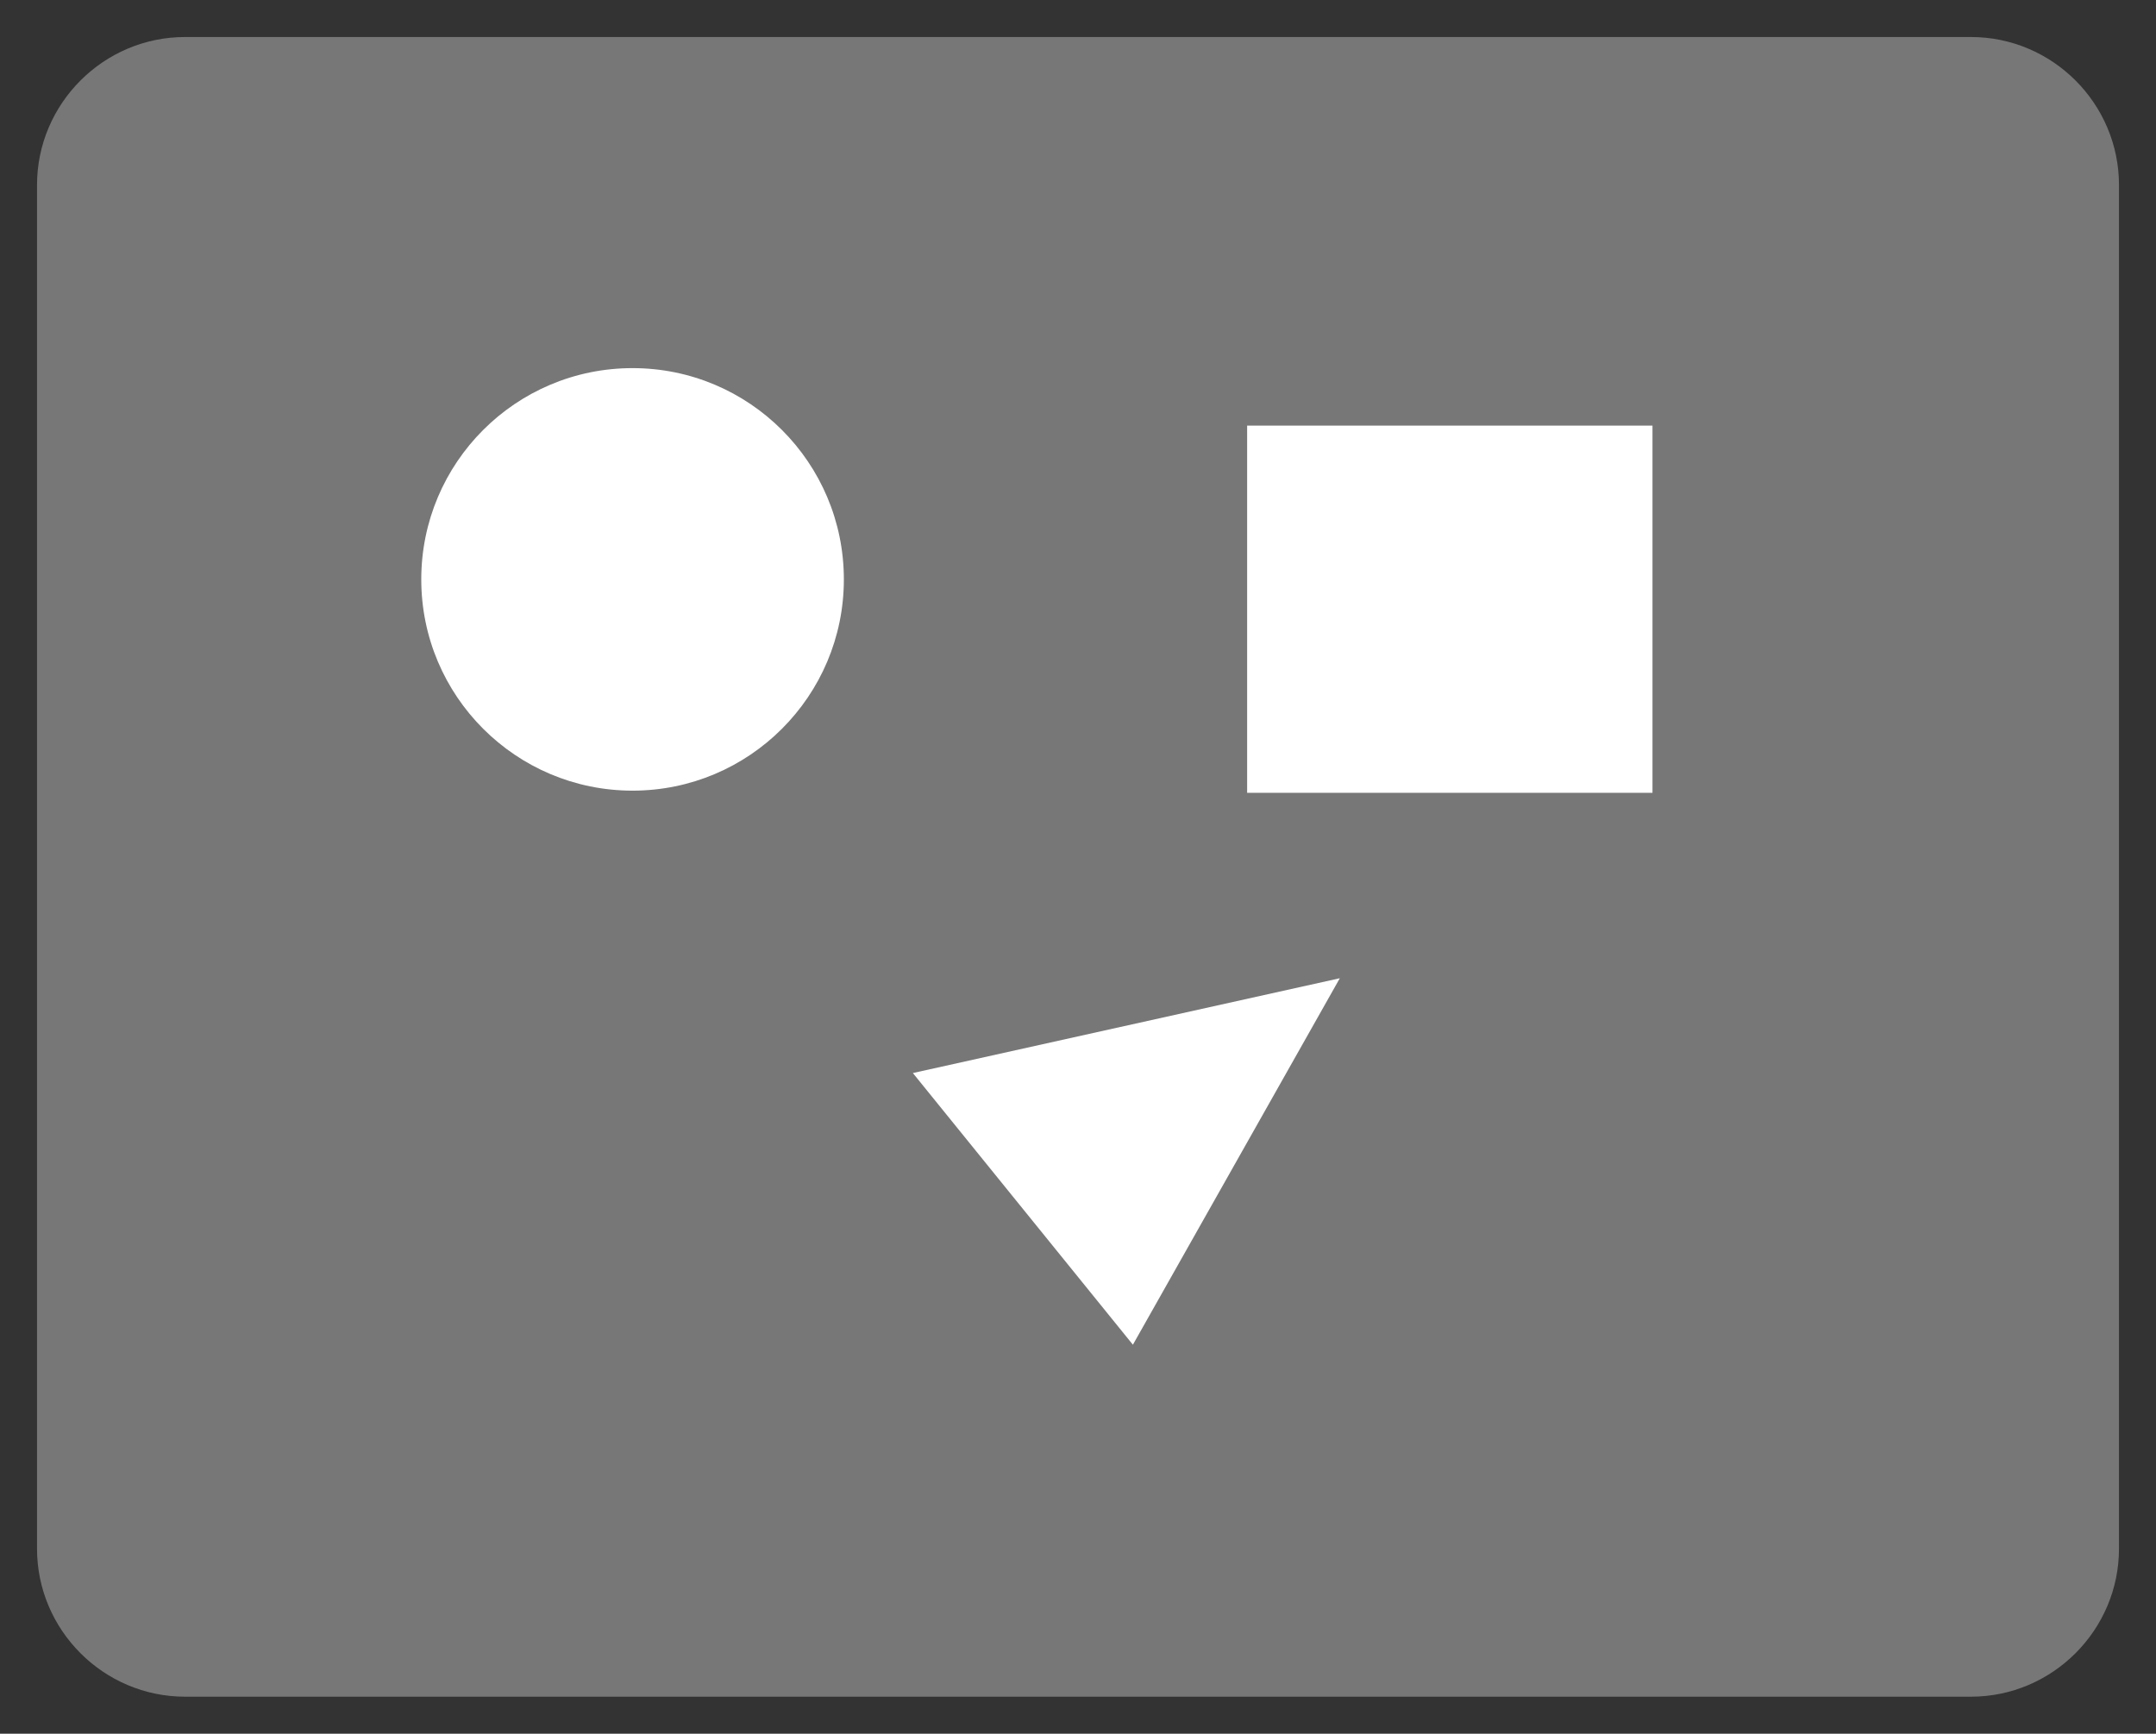 <svg xmlns="http://www.w3.org/2000/svg" viewBox="0 0 29.121 23.421">
  <rect x="0" y="0" width="29.121" height="23.421" fill="#333333" stroke="none"/>
  <path fill="#777" d="M26.621 22.921h-24.121c-1.1 0-2-.899-2-2v-18.421c0-1.101.9-2 2-2h24.121c1.101 0 2 .899 2 2v18.421c0 1.1-.899 2-2 2"/>
  <path fill="#fff" d="M11.398 7.827c0 1.576-1.278 2.854-2.854 2.854s-2.854-1.278-2.854-2.854 1.277-2.854 2.854-2.854 2.854 1.278 2.854 2.854"/>
  <path fill="#fff" d="M12.33 14.496l2.972 3.67 2.795-4.951zM16.845 5.75h5.475v4.96h-5.475z"/>
</svg>